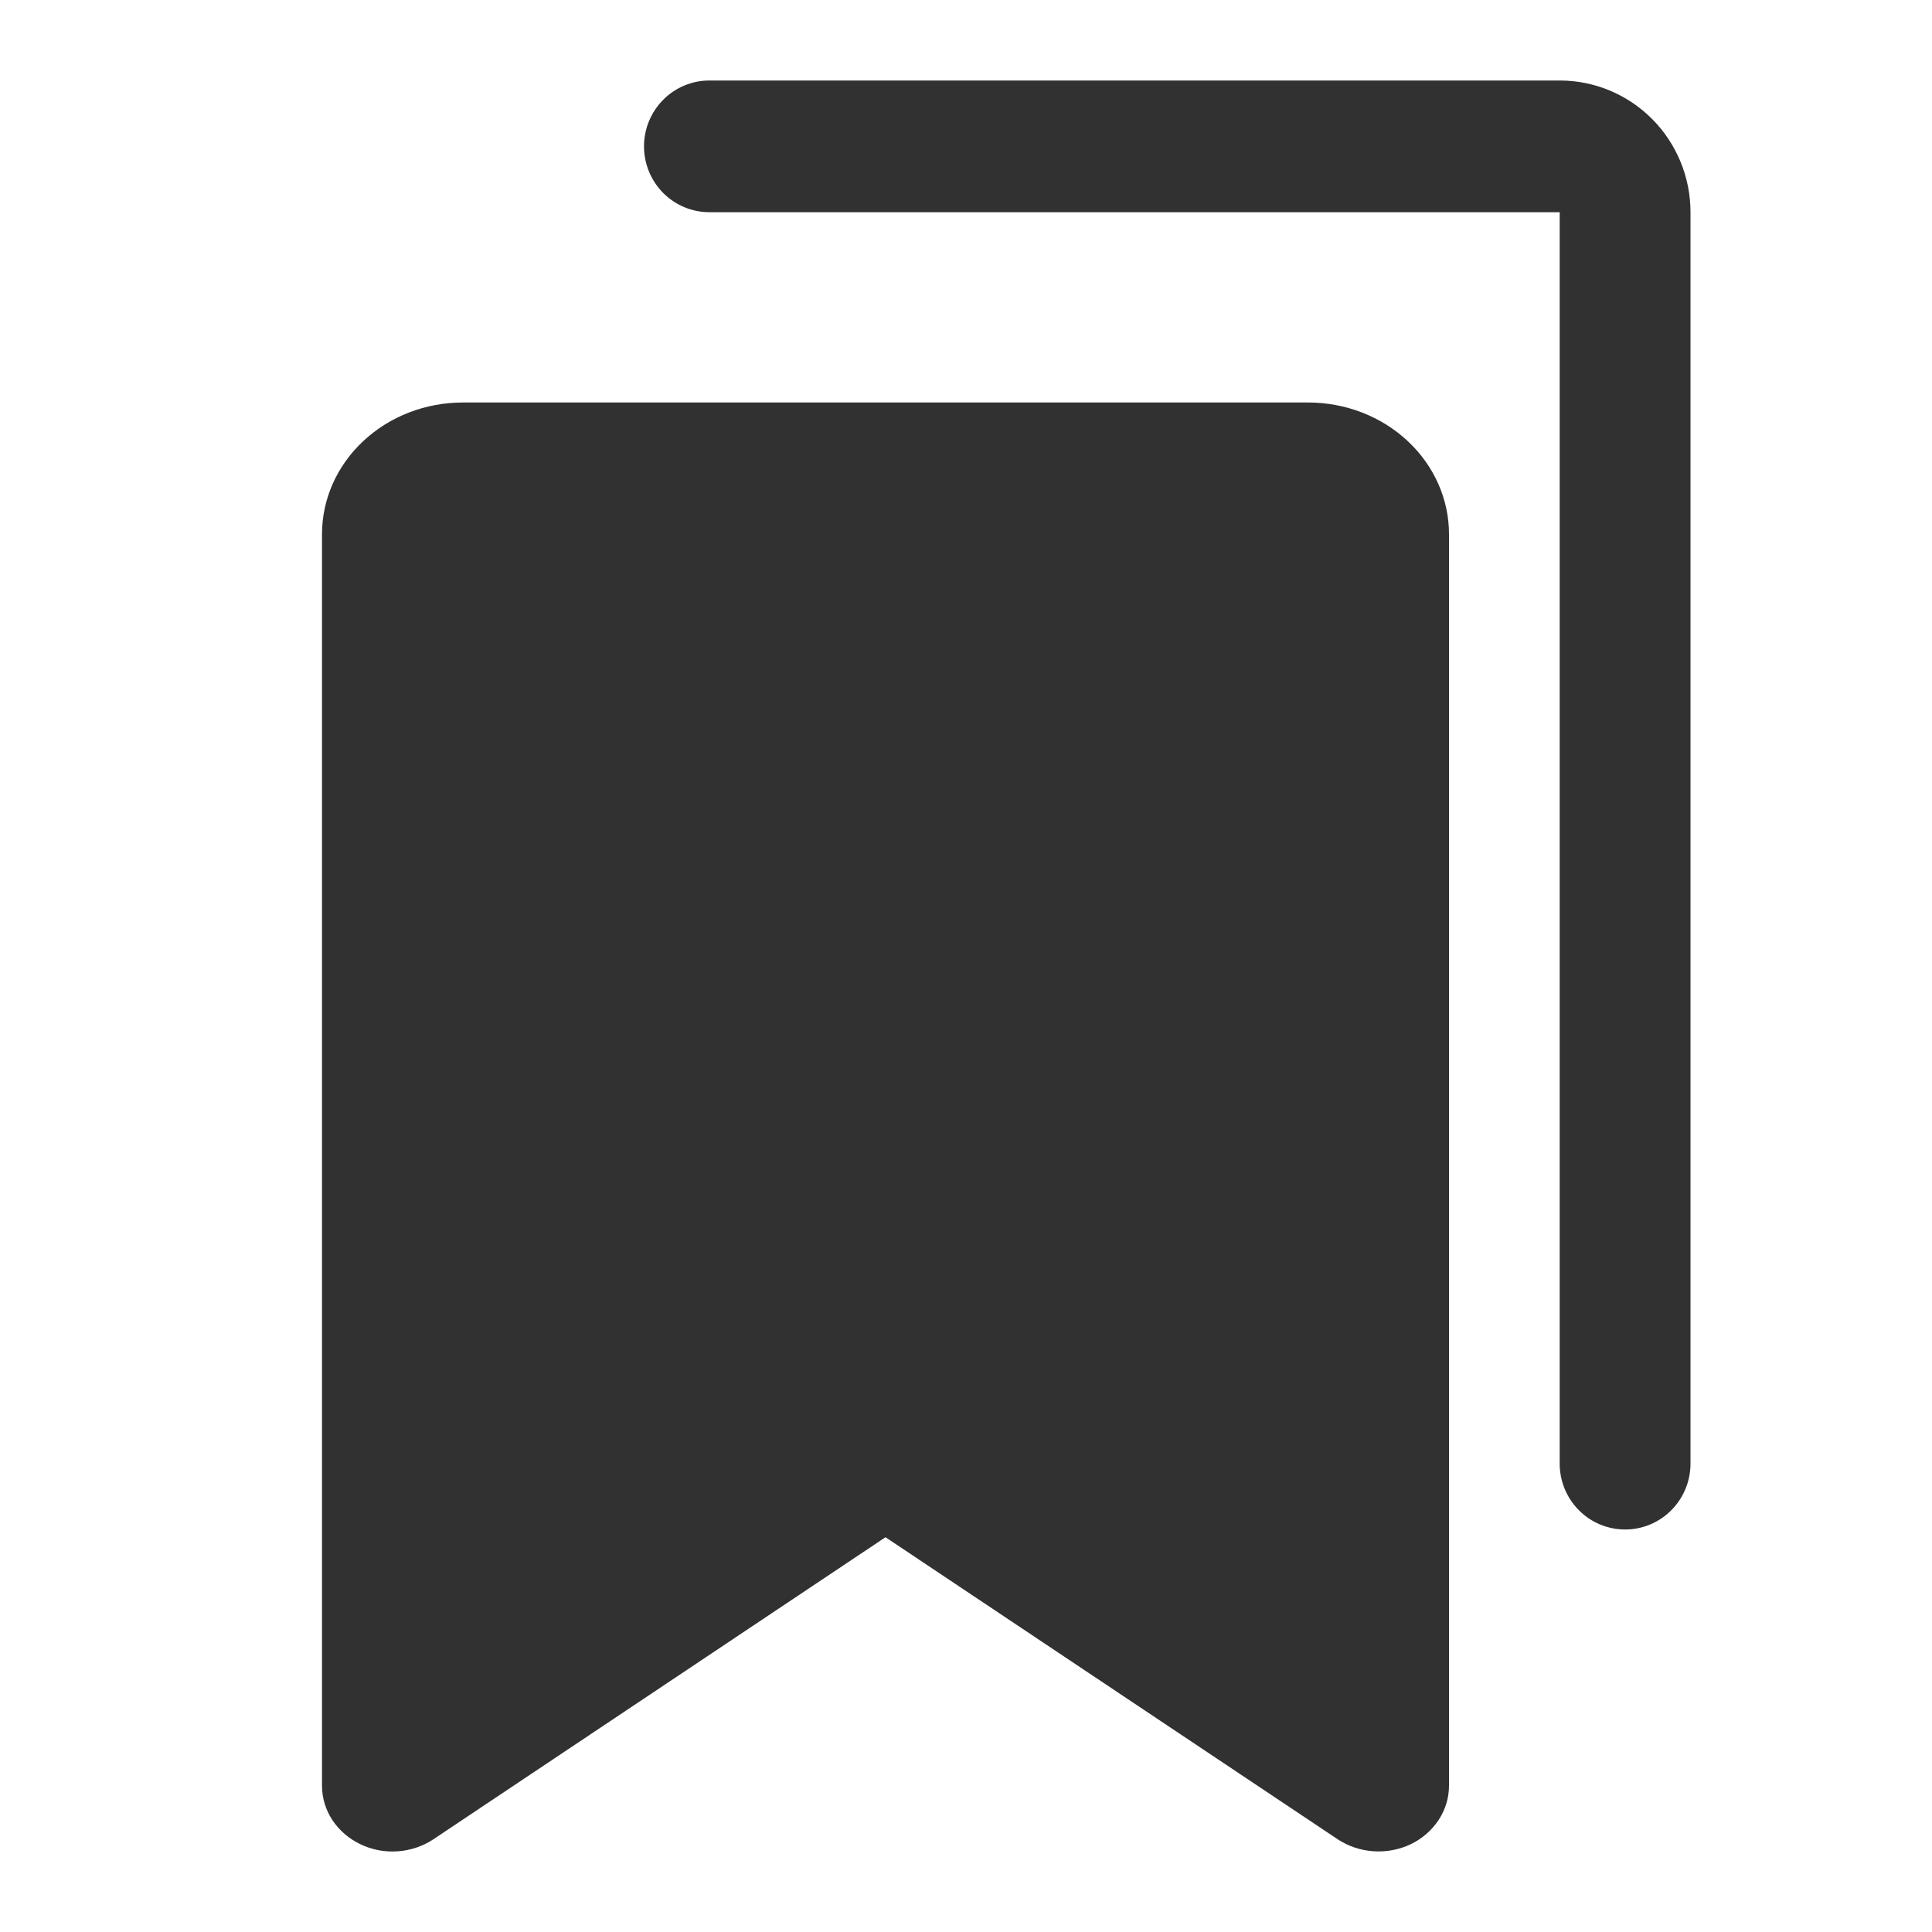 <svg width="24" height="24" viewBox="0 0 24 24" fill="none" xmlns="http://www.w3.org/2000/svg">
<path d="M16.25 5H5.75C5.286 5 4.841 5.172 4.513 5.479C4.184 5.786 4 6.202 4 6.636V22.182C4 22.332 4.044 22.48 4.128 22.608C4.212 22.736 4.332 22.84 4.475 22.909C4.618 22.978 4.778 23.009 4.938 22.998C5.099 22.987 5.253 22.935 5.384 22.848L11 19.096L16.617 22.848C16.748 22.935 16.902 22.986 17.062 22.997C17.223 23.008 17.383 22.977 17.526 22.909C17.668 22.84 17.788 22.735 17.872 22.607C17.956 22.479 18 22.332 18 22.182V6.636C18 6.202 17.816 5.786 17.487 5.479C17.159 5.172 16.714 5 16.25 5Z" fill="#313131"/>
<path d="M19.375 1H8.812C8.597 1 8.39 1.086 8.238 1.24C8.086 1.393 8 1.601 8 1.818C8 2.035 8.086 2.243 8.238 2.397C8.39 2.55 8.597 2.636 8.812 2.636H19.375V18.182C19.375 18.399 19.461 18.607 19.613 18.76C19.765 18.914 19.972 19 20.188 19C20.403 19 20.61 18.914 20.762 18.76C20.914 18.607 21 18.399 21 18.182V2.636C21 2.202 20.829 1.786 20.524 1.479C20.219 1.172 19.806 1 19.375 1Z" fill="#313131"/>
</svg>
